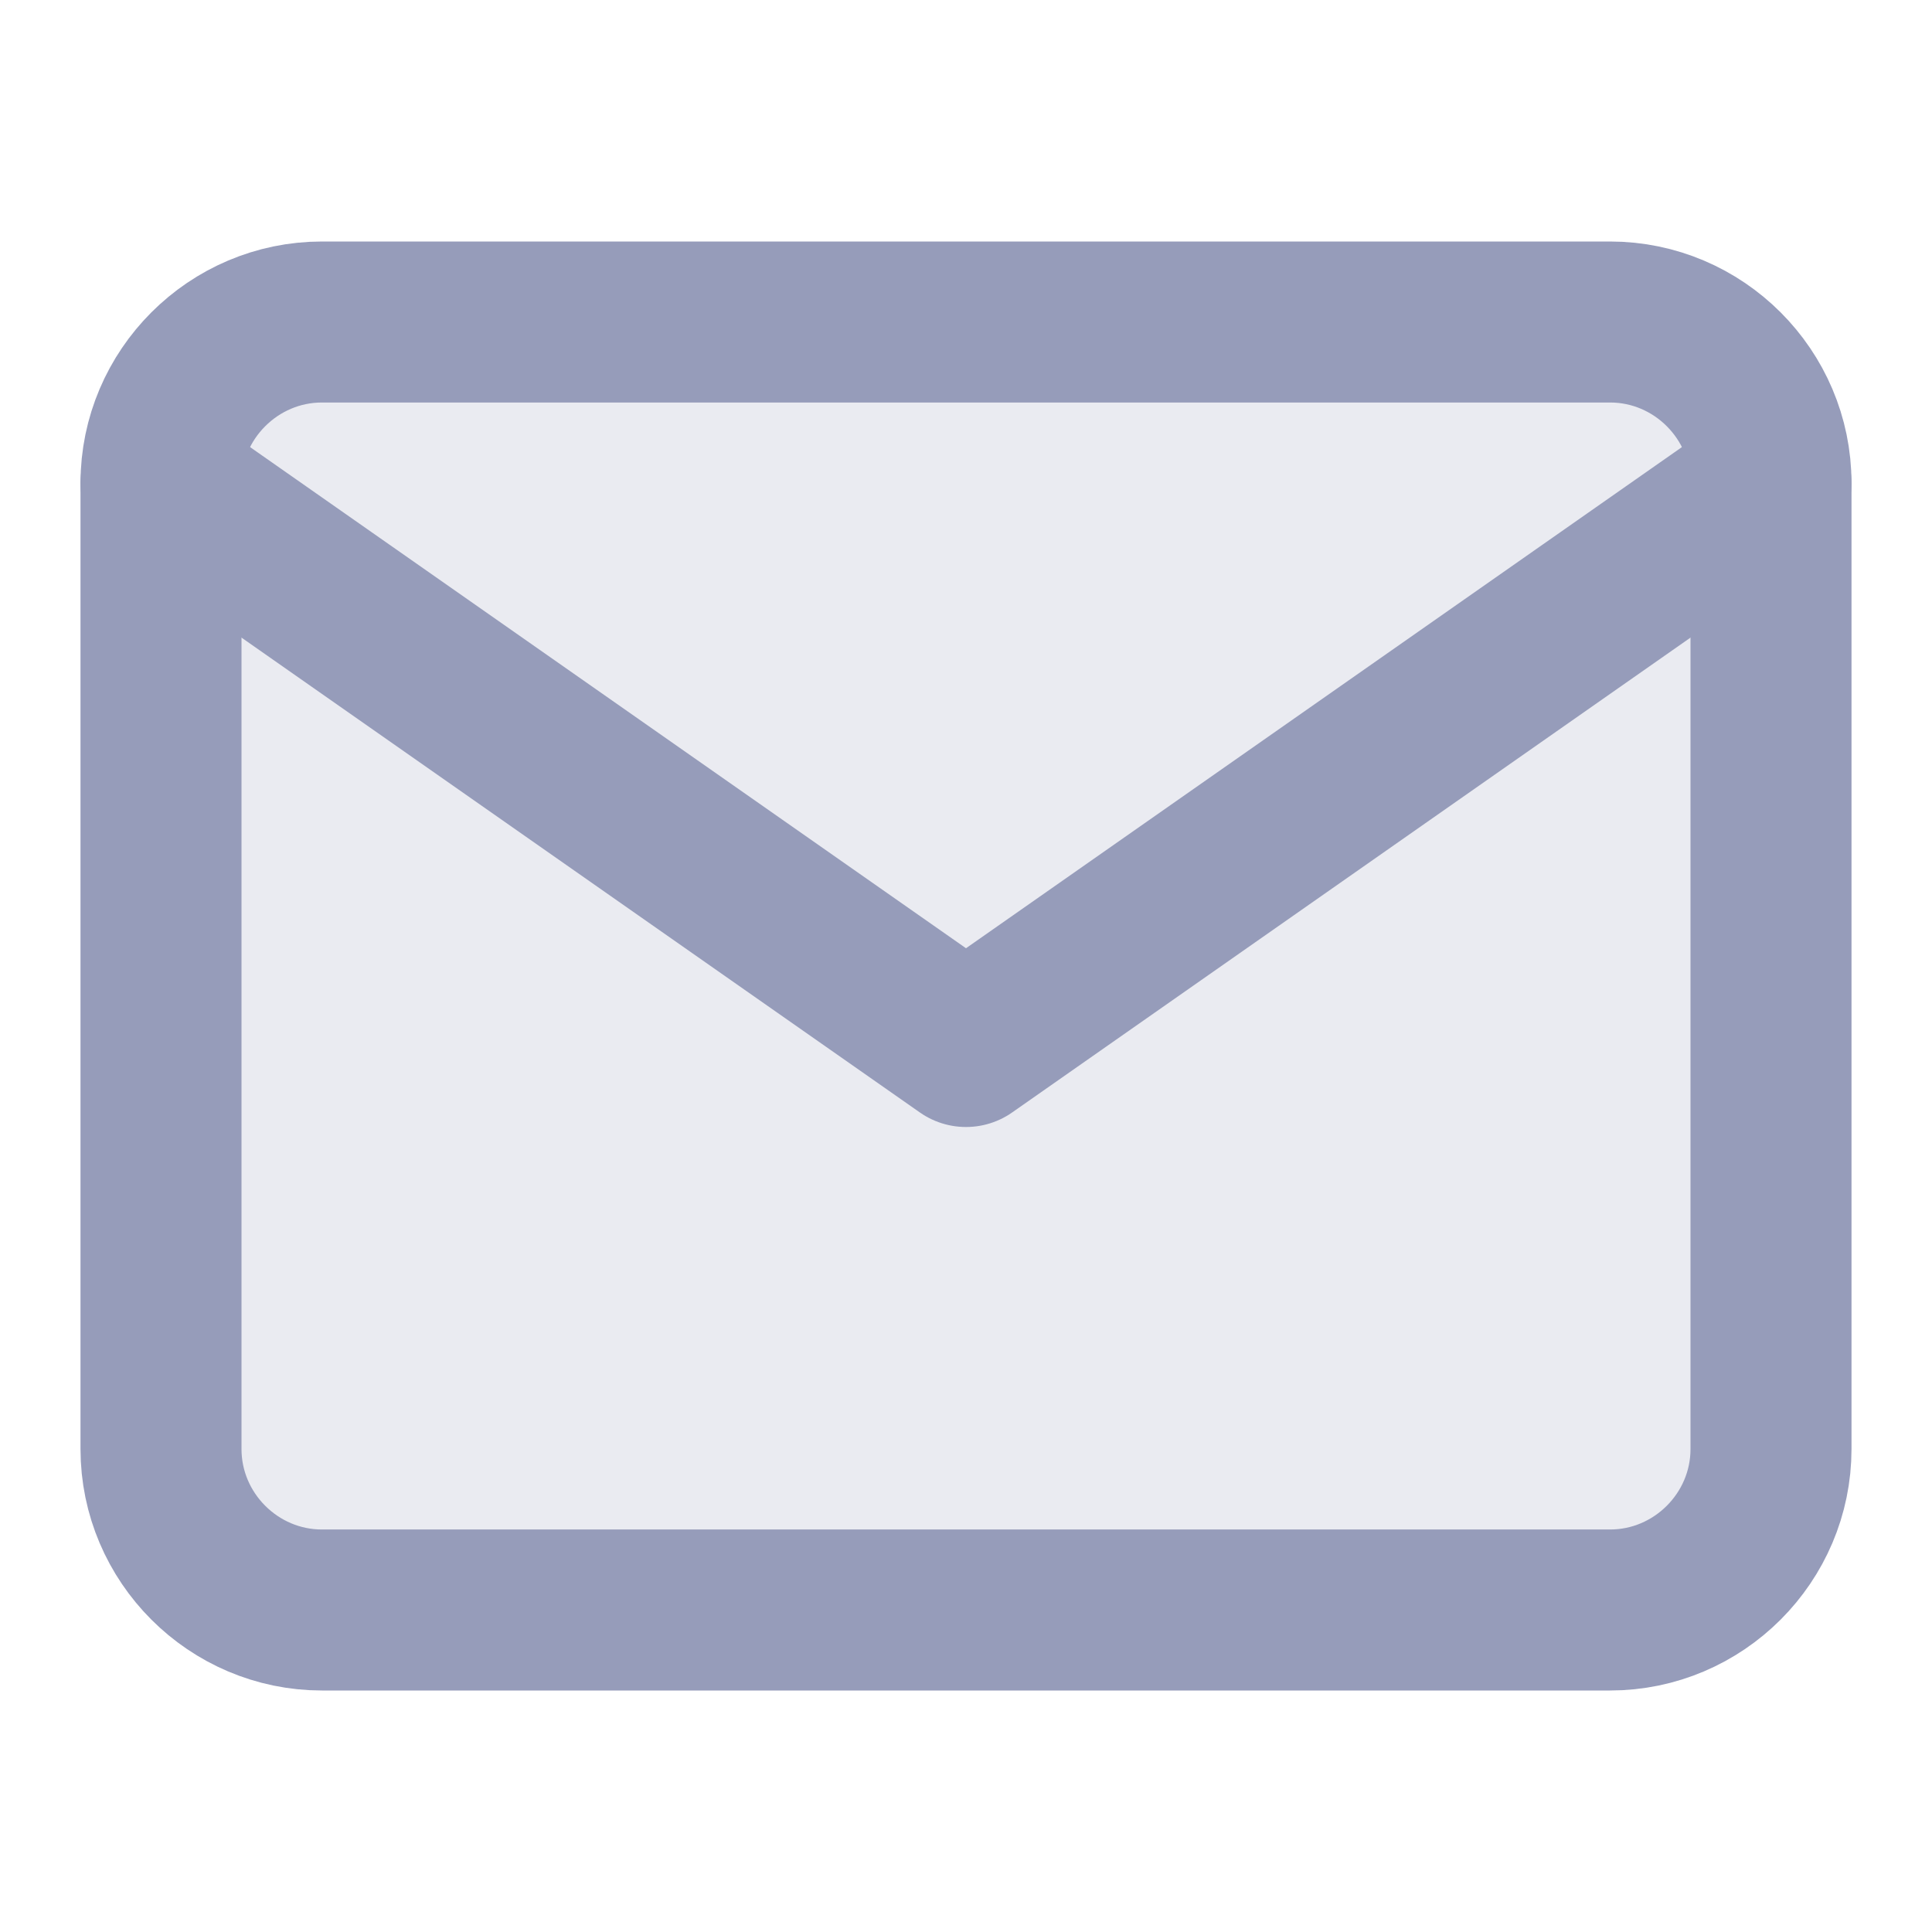 <svg width="24" height="24" viewBox="0 0 24 24" fill="none" xmlns="http://www.w3.org/2000/svg">
    <path d="M4 4H20C21.1 4 22 4.9 22 6V18C22 19.1 21.1 20 20 20H4C2.9 20 2 19.1 2 18V6C2 4.9 2.9 4 4 4Z" fill="#969CBA" fill-opacity="0.2" stroke="#969CBA" stroke-width="2" stroke-linecap="round" stroke-linejoin="round"/>
    <path d="M22 6L12 13L2 6" stroke="#969CBA" stroke-width="2" stroke-linecap="round" stroke-linejoin="round"/>
</svg>
